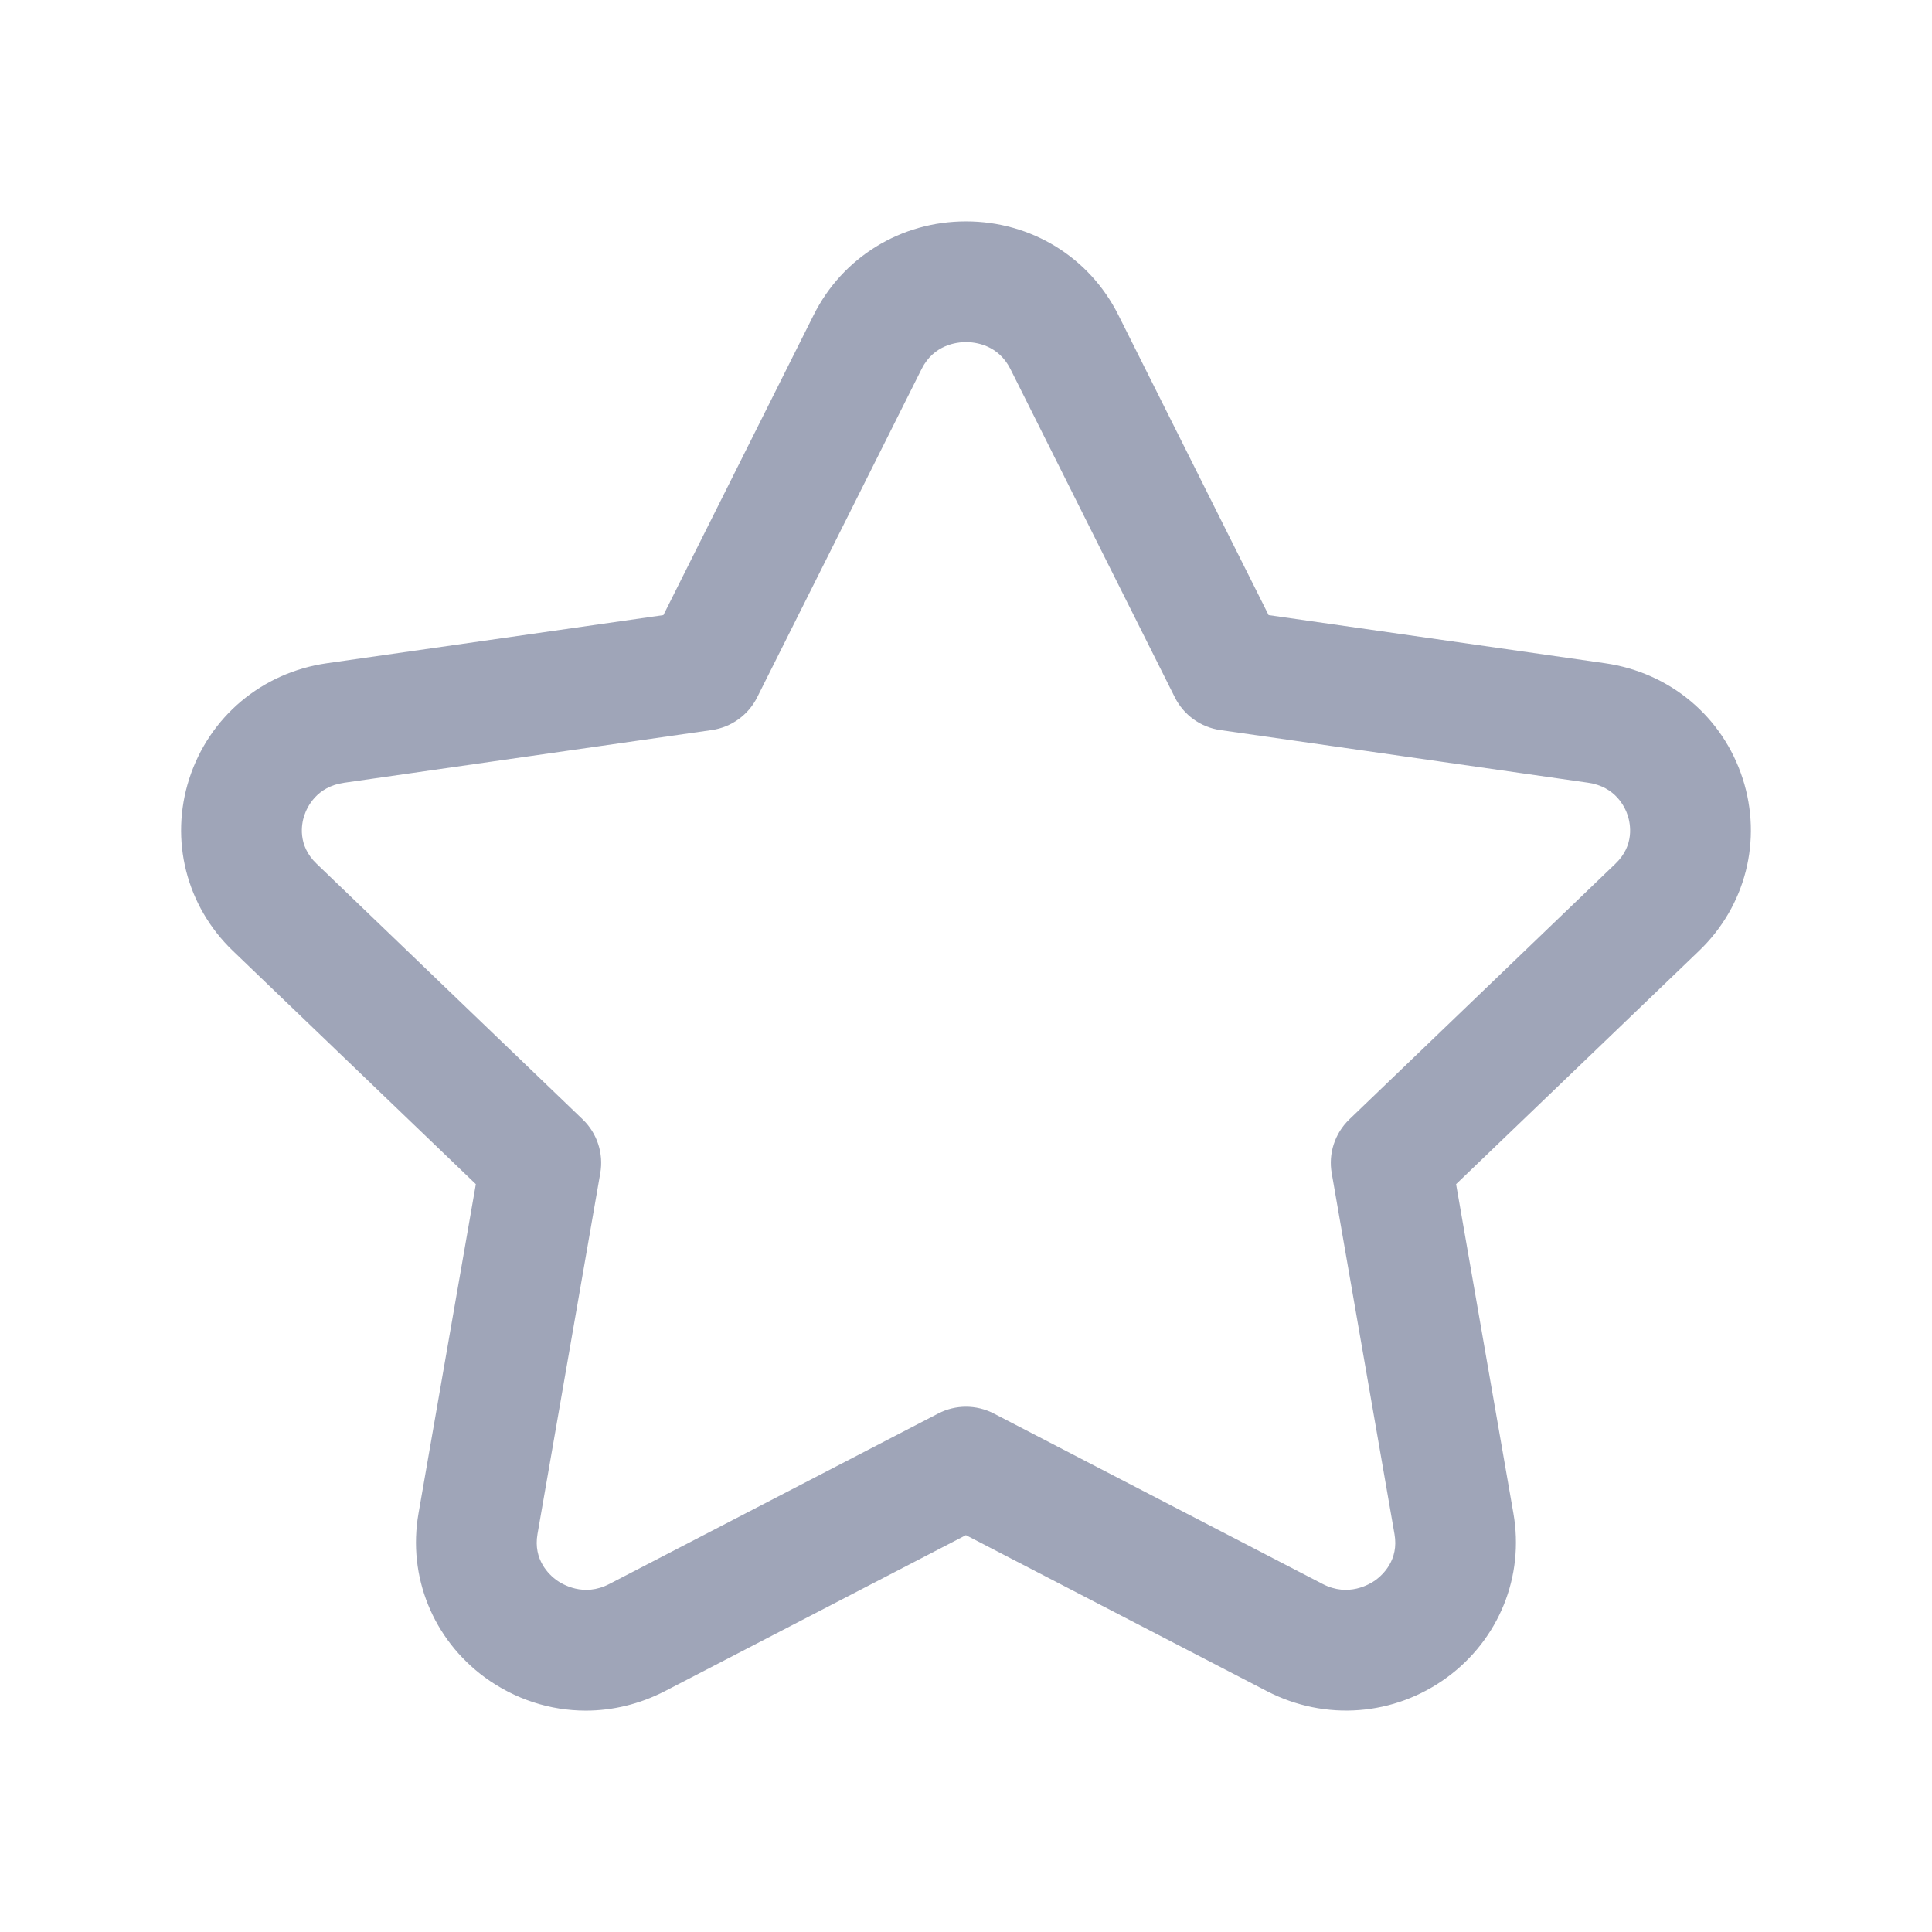 <svg width="24" height="24" viewBox="0 0 24 24" fill="none" xmlns="http://www.w3.org/2000/svg">
<path d="M21.649 9.674C21.401 8.904 20.746 8.355 19.939 8.239L15.759 7.641L13.892 3.912C13.533 3.195 12.809 2.75 12 2.75C11.191 2.75 10.467 3.195 10.108 3.912L8.241 7.641L4.061 8.239C3.254 8.354 2.599 8.905 2.351 9.674C2.106 10.435 2.313 11.255 2.893 11.812L5.911 14.71L5.199 18.799C5.062 19.583 5.378 20.363 6.023 20.837C6.397 21.11 6.835 21.25 7.277 21.25C7.611 21.25 7.947 21.169 8.258 21.009L11.999 19.07L15.74 21.009C16.464 21.383 17.32 21.317 17.976 20.837C18.621 20.363 18.937 19.583 18.8 18.799L18.088 14.71L21.106 11.812C21.687 11.255 21.894 10.435 21.649 9.674ZM20.068 10.729L16.762 13.905C16.582 14.078 16.5 14.329 16.543 14.573L17.323 19.058C17.379 19.377 17.178 19.561 17.09 19.627C17.016 19.68 16.751 19.843 16.431 19.677L12.345 17.559C12.128 17.447 11.871 17.447 11.655 17.559L7.569 19.677C7.25 19.843 6.984 19.68 6.91 19.627C6.822 19.561 6.621 19.377 6.677 19.056L7.457 14.573C7.5 14.328 7.417 14.076 7.238 13.905L3.932 10.729C3.694 10.501 3.745 10.236 3.779 10.133C3.814 10.027 3.931 9.773 4.274 9.724L8.842 9.069C9.085 9.034 9.296 8.882 9.406 8.662L11.449 4.583C11.6 4.282 11.885 4.25 12 4.25C12.115 4.25 12.399 4.282 12.551 4.583L14.594 8.662C14.704 8.882 14.915 9.034 15.158 9.069L19.726 9.723C20.069 9.772 20.186 10.025 20.221 10.132C20.254 10.236 20.306 10.501 20.068 10.729Z" fill="#9FA5B8"/>
</svg>
